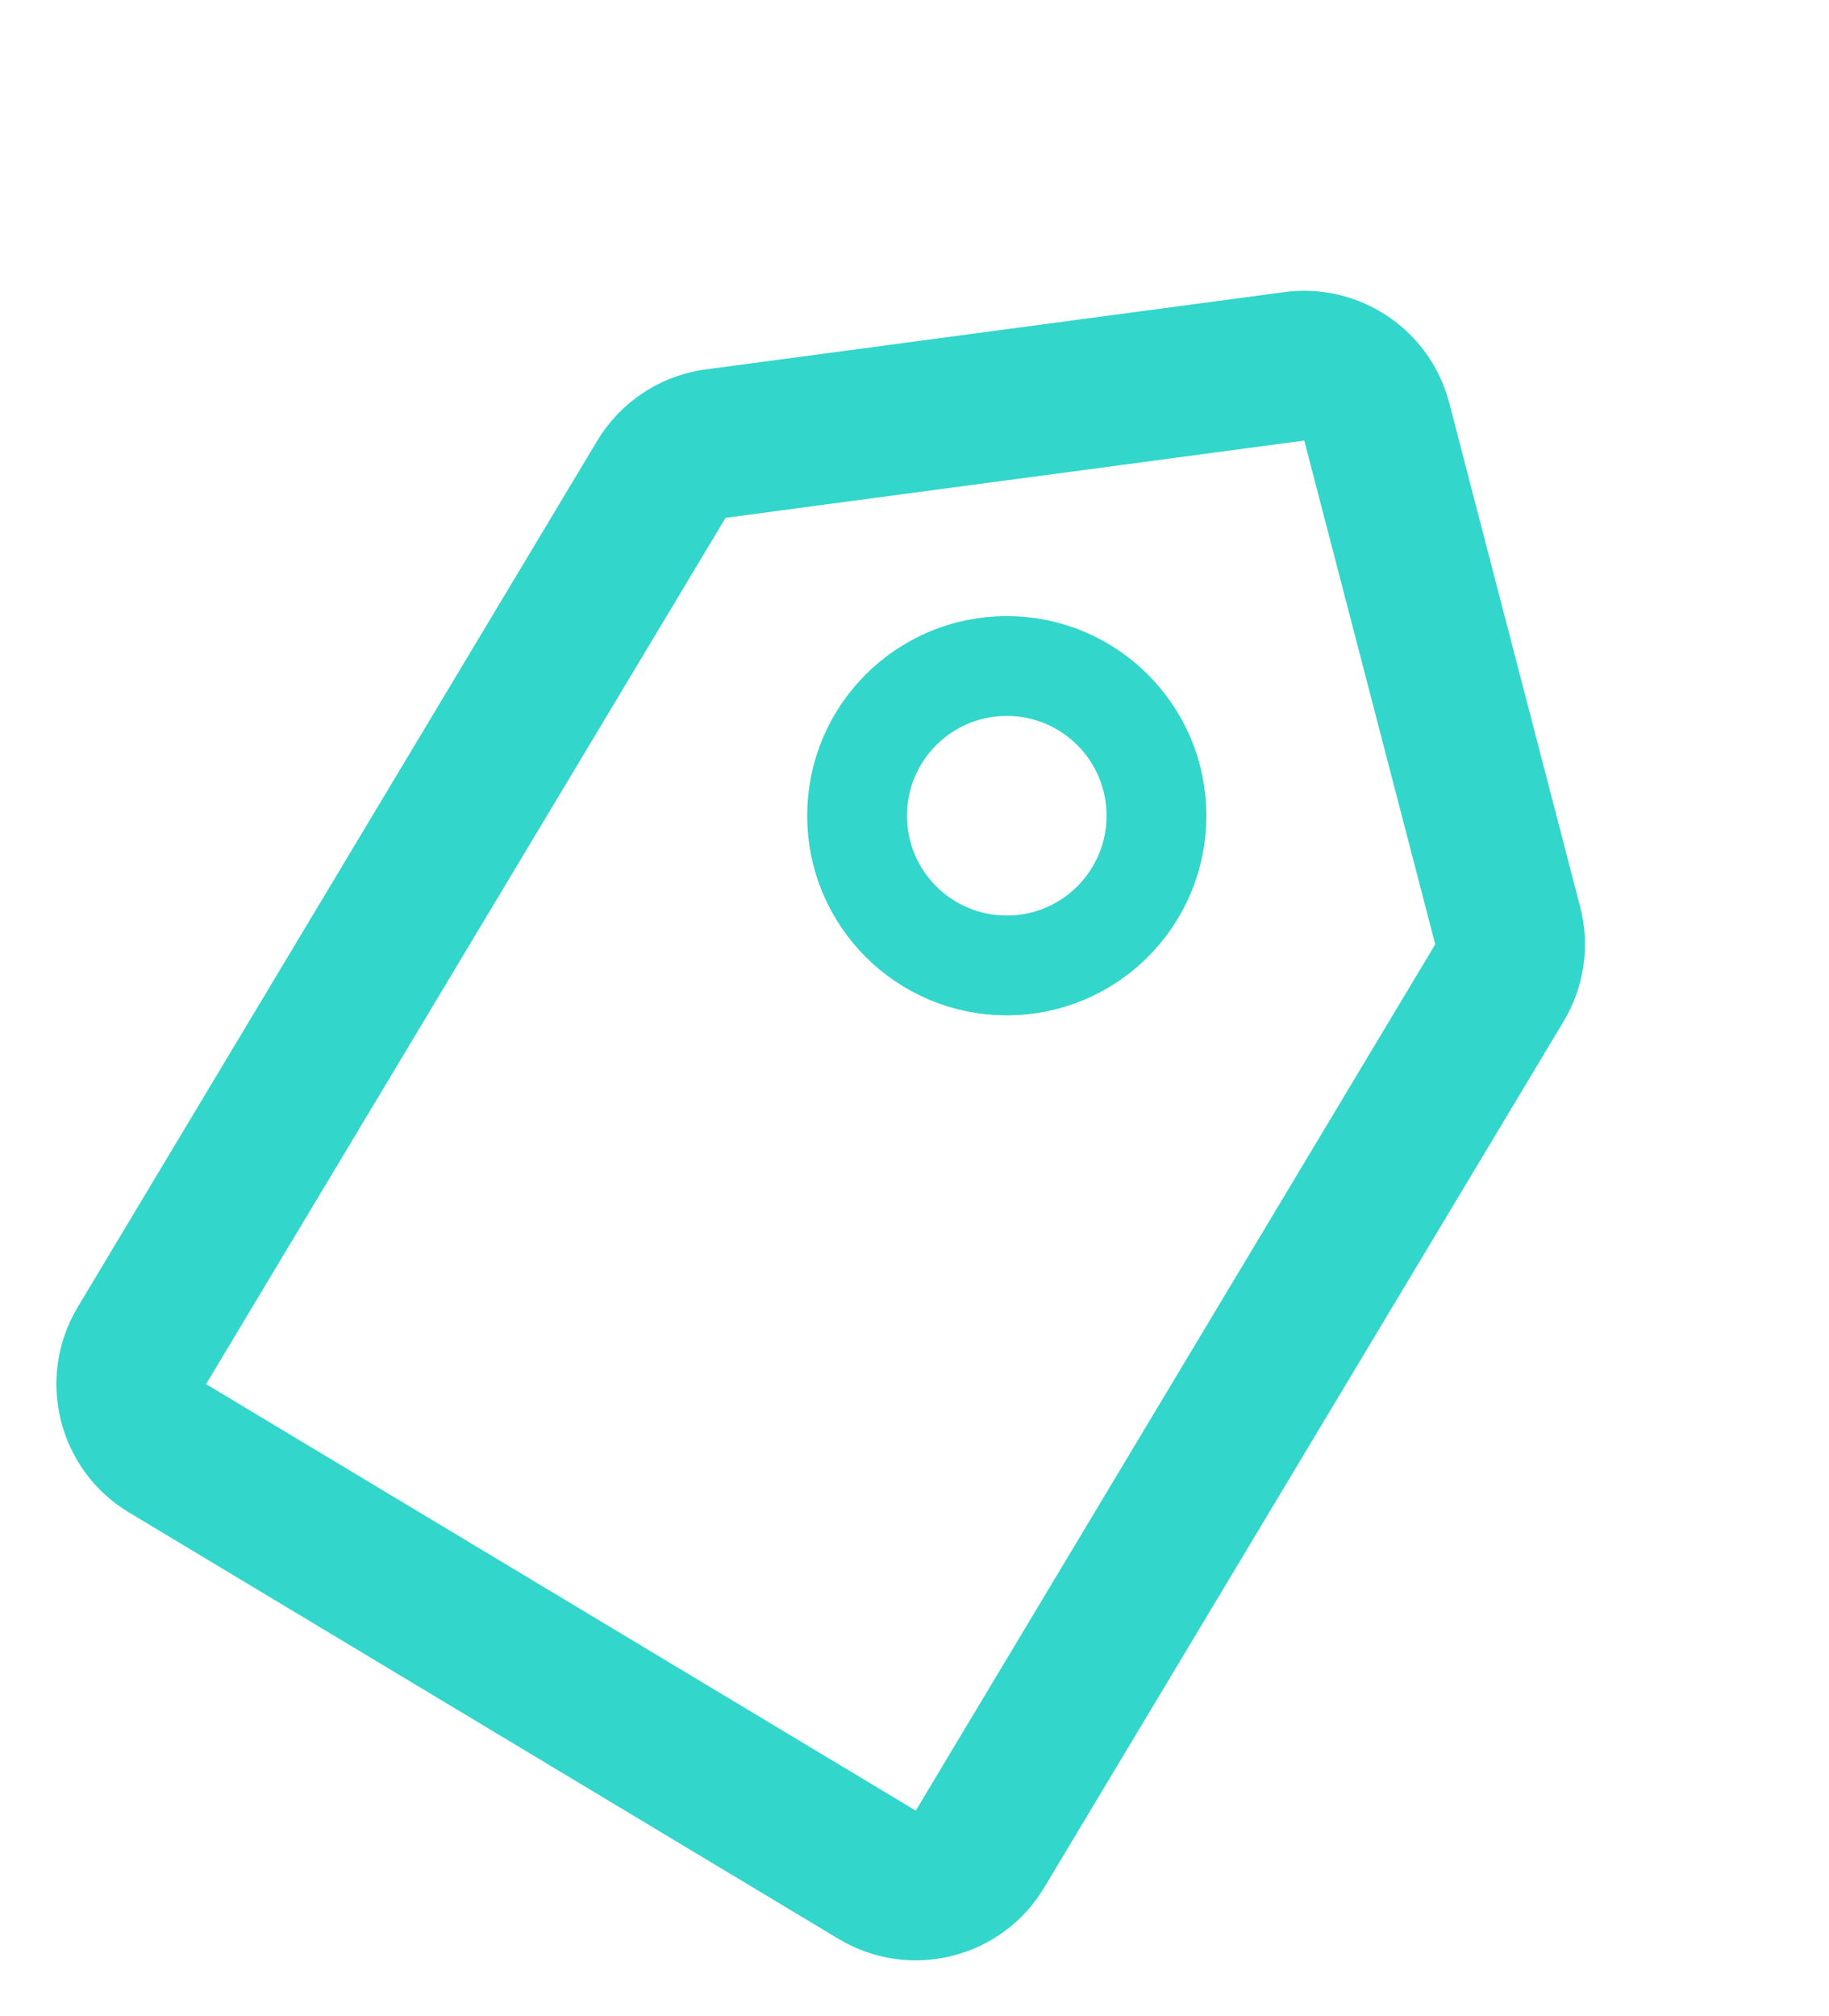 <svg xmlns="http://www.w3.org/2000/svg" width="18.327" height="20.197" viewBox="0 0 18.327 20.197">
  <g id="组_2841" data-name="组 2841" transform="translate(-519.912 -829.828)">
    <g id="路径_2521" data-name="路径 2521" transform="translate(528.848 832.261) rotate(31)" fill="none" stroke-linecap="round" stroke-linejoin="round">
      <path d="M-.009,3.219,4.563-.431,8.287,3.219,8.3,13.339H0Z" stroke="none"/>
      <path d="M 4.563 -0.431 L -0.009 3.219 L -0.001 13.339 L 8.295 13.339 L 8.287 3.219 L 4.563 -0.431 M 4.563 -1.931 C 4.944 -1.931 5.323 -1.787 5.613 -1.503 L 9.337 2.148 C 9.625 2.43 9.787 2.815 9.787 3.218 L 9.795 13.338 C 9.796 13.736 9.638 14.117 9.356 14.399 C 9.075 14.681 8.693 14.839 8.295 14.839 L -0.001 14.839 C -0.829 14.839 -1.5 14.168 -1.501 13.34 L -1.509 3.22 C -1.509 2.764 -1.302 2.332 -0.945 2.047 L 3.627 -1.604 C 3.902 -1.823 4.233 -1.931 4.563 -1.931 Z" stroke="none" fill="#32d6cb"/>
    </g>
    <g id="椭圆_47" data-name="椭圆 47" transform="translate(528 836)" fill="none" stroke="#32d6cb" stroke-width="1">
      <circle cx="2" cy="2" r="2" stroke="none"/>
      <circle cx="2" cy="2" r="1.5" fill="none"/>
    </g>
  </g>
</svg>
